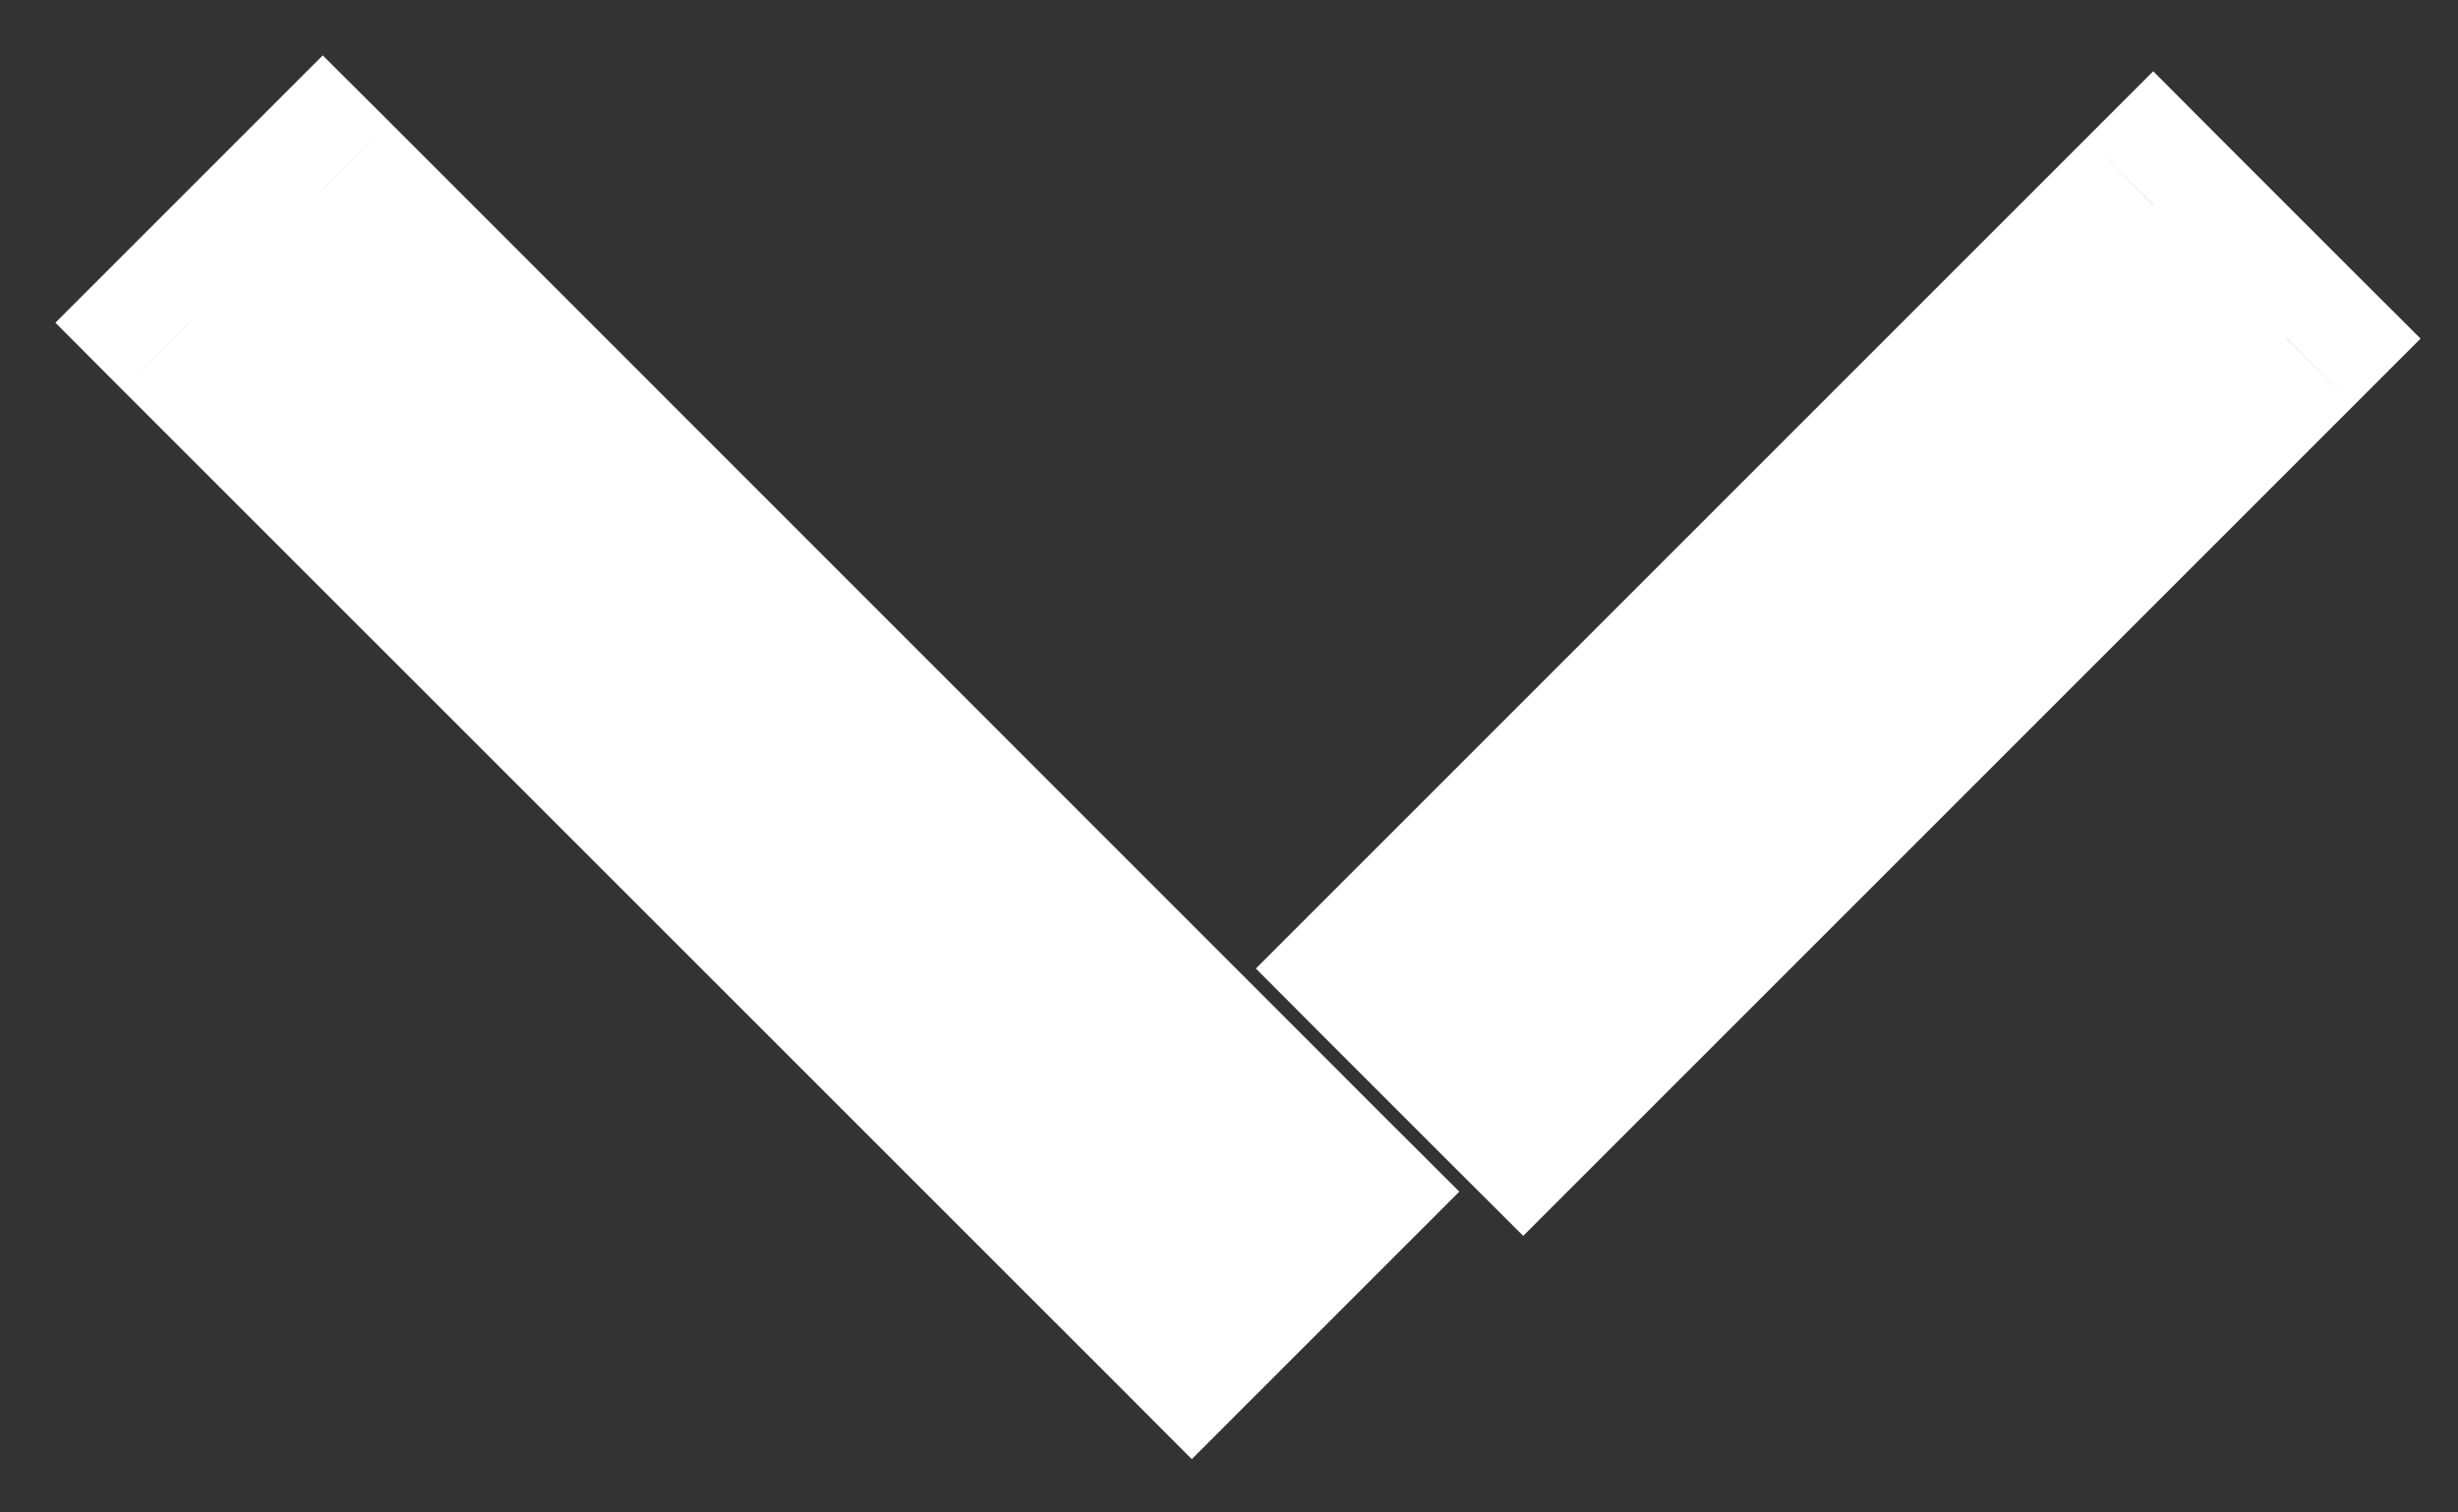 <svg width="13" height="8" viewBox="0 0 13 8" fill="none" xmlns="http://www.w3.org/2000/svg">
<rect x="0" y="0" width="13" height="8" fill="#333333" stroke="none"/>
<path d="M6.303 7.01L5.95 7.364L6.303 7.718L6.657 7.364L6.303 7.01ZM1 1.707L0.646 1.354L0.293 1.707L0.646 2.061L1 1.707ZM7.01 6.303L7.364 6.657L7.718 6.303L7.364 5.95L7.01 6.303ZM1.707 1L2.061 0.646L1.707 0.293L1.354 0.646L1.707 1ZM8.056 5.83L7.702 6.184L8.056 6.537L8.409 6.184L8.056 5.83ZM12.095 1.791L12.448 2.145L12.802 1.791L12.448 1.438L12.095 1.791ZM7.349 5.123L6.995 4.77L6.642 5.123L6.995 5.477L7.349 5.123ZM11.388 1.084L11.741 0.731L11.388 0.377L11.034 0.731L11.388 1.084ZM6.657 6.657L1.354 1.354L0.646 2.061L5.95 7.364L6.657 6.657ZM6.657 5.95L5.95 6.657L6.657 7.364L7.364 6.657L6.657 5.95ZM1.354 1.354L6.657 6.657L7.364 5.95L2.061 0.646L1.354 1.354ZM1.354 2.061L2.061 1.354L1.354 0.646L0.646 1.354L1.354 2.061ZM8.409 6.184L12.448 2.145L11.741 1.438L7.702 5.477L8.409 6.184ZM6.995 5.477L7.702 6.184L8.409 5.477L7.702 4.77L6.995 5.477ZM11.034 0.731L6.995 4.77L7.702 5.477L11.741 1.438L11.034 0.731ZM12.448 1.438L11.741 0.731L11.034 1.438L11.741 2.145L12.448 1.438Z" fill="white"/>
</svg>

